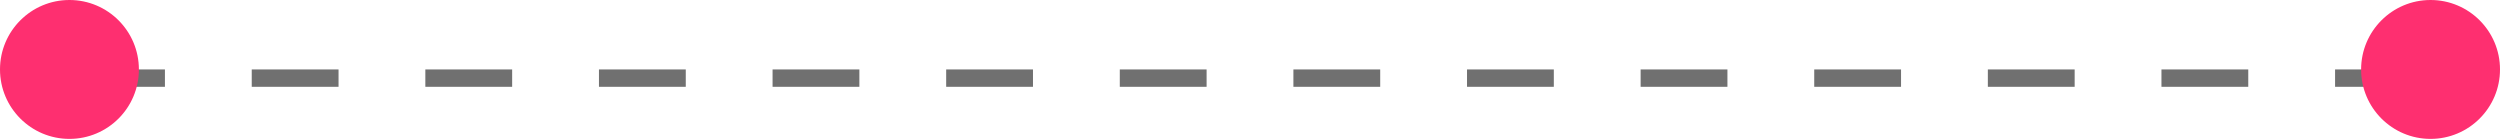 <svg xmlns="http://www.w3.org/2000/svg" width="144" height="8" viewBox="0 0 144 8">
  <g id="Group_1680" data-name="Group 1680" transform="translate(-663 -1651)">
    <line id="Line_322" data-name="Line 322" x2="136" transform="translate(667.5 1655.5)" fill="none" stroke="#707070" stroke-width="1" stroke-dasharray="5"/>
    <circle id="Ellipse_245" data-name="Ellipse 245" cx="4" cy="4" r="4" transform="translate(663 1651)" fill="#fe2f70"/>
    <circle id="Ellipse_246" data-name="Ellipse 246" cx="4" cy="4" r="4" transform="translate(799 1651)" fill="#fe2f70"/>
  </g>
</svg>
